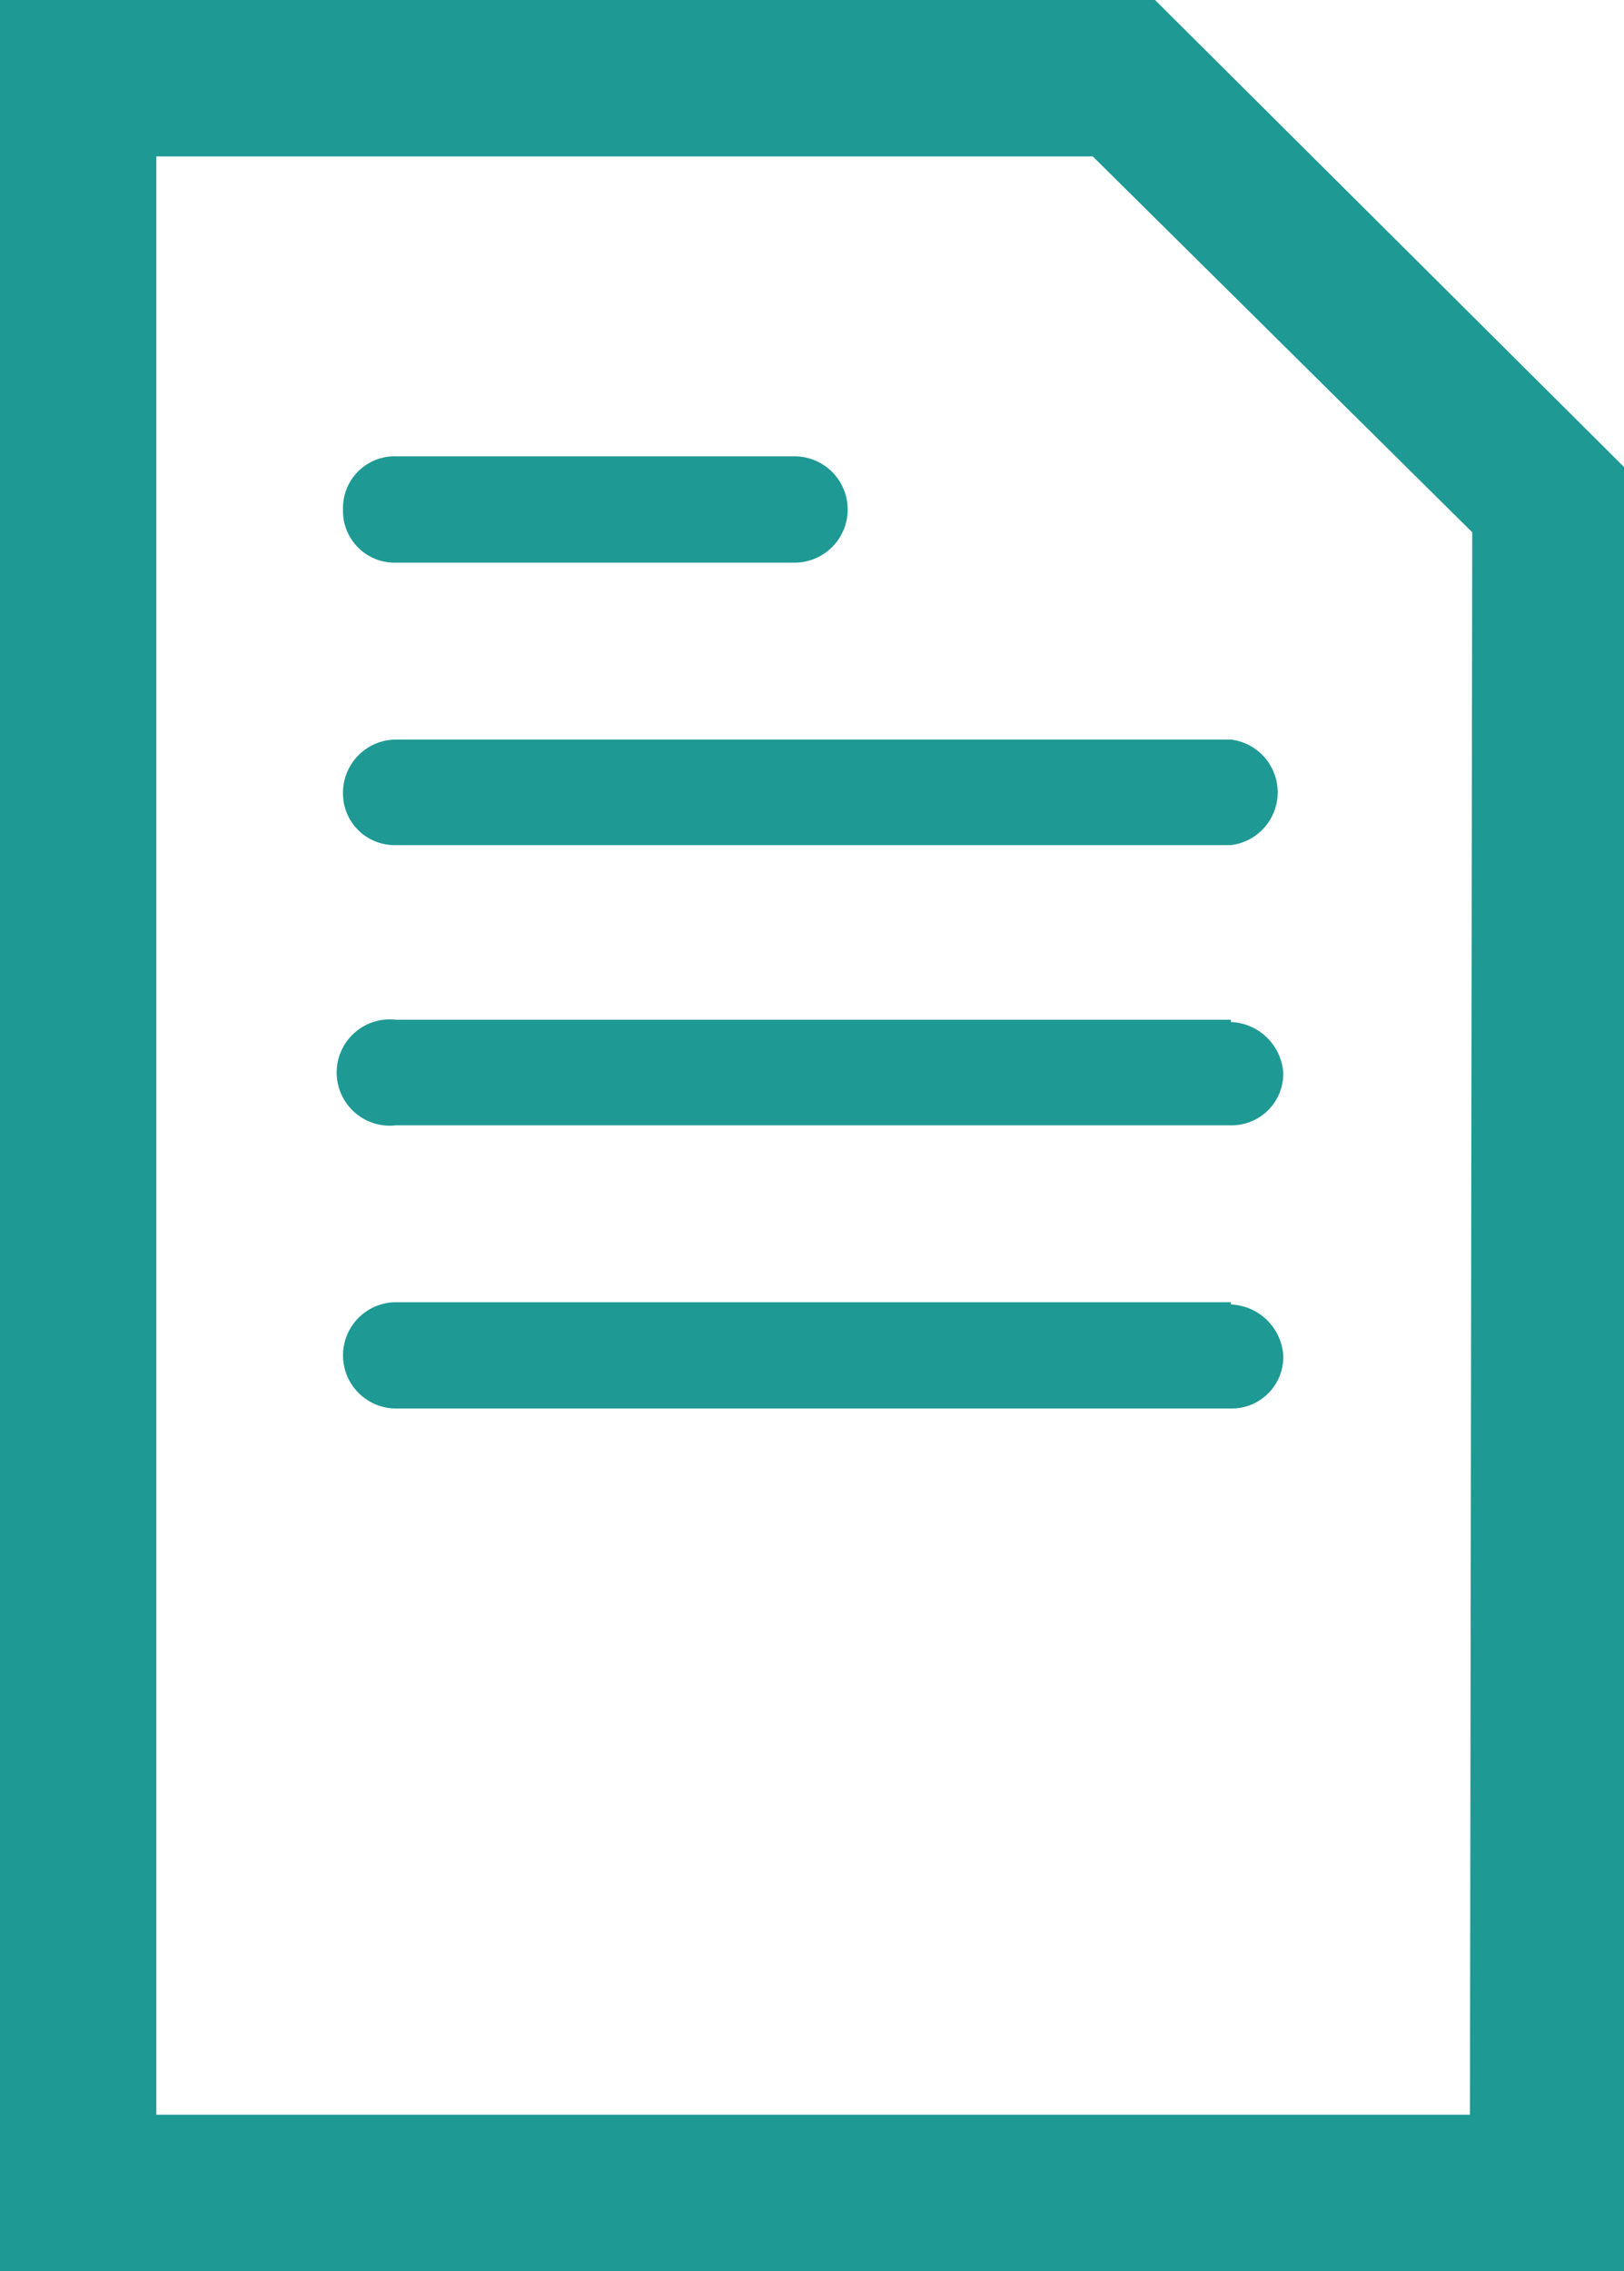 <svg viewBox="0 0 21.4 29.91" xmlns="http://www.w3.org/2000/svg"><path d="M4.52 6.71a.68.68 0 0 1 .7-.7h5.25a.7.7 0 0 1 0 1.4H5.22a.68.68 0 0 1-.7-.7zm0 3.72a.68.68 0 0 0 .7.7h11a.7.7 0 0 0 0-1.39h-11a.7.7 0 0 0-.7.69zm11.7 3h-11a.7.7 0 1 0 0 1.39h11a.68.68 0 0 0 .69-.69.72.72 0 0 0-.69-.67zm0 3.72h-11a.7.7 0 1 0 0 1.4h11a.68.68 0 0 0 .69-.7.72.72 0 0 0-.69-.67zm5.18-11v23.76H0V0h15.22zm-2 .86l-5-4.95H2.06v25.79h17.31z" fill="#1e9994"/></svg>